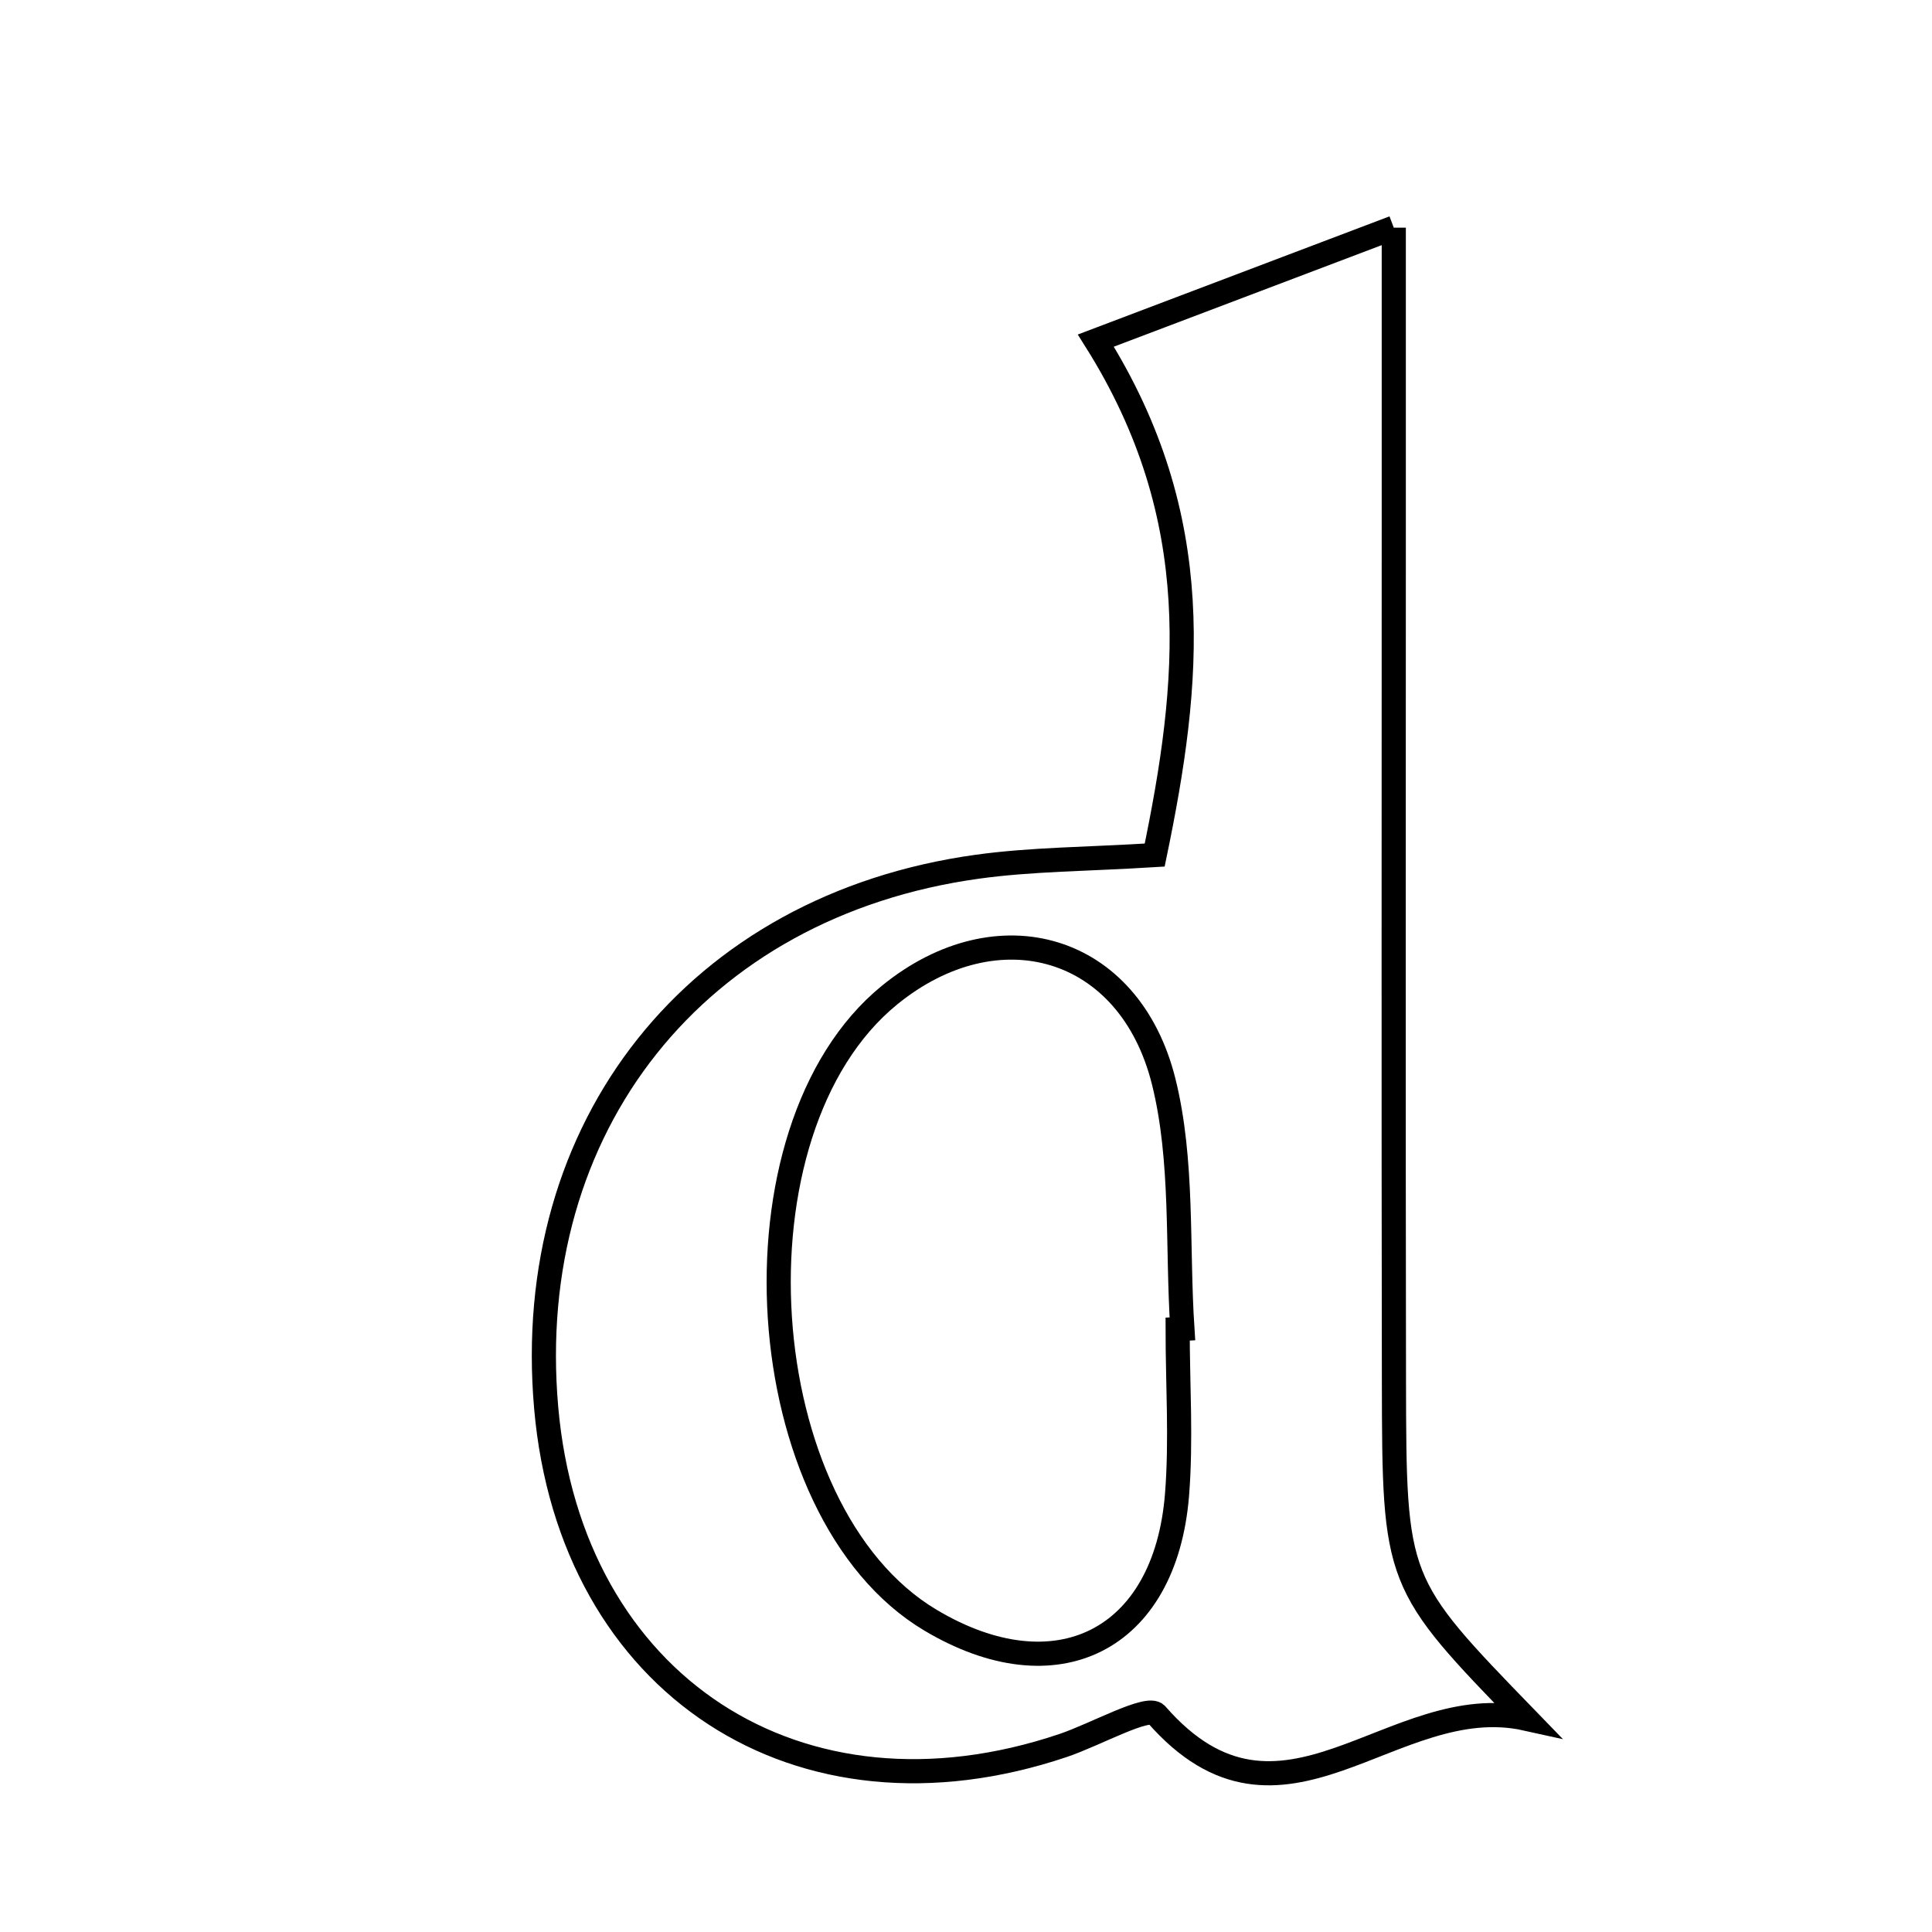 <svg xmlns="http://www.w3.org/2000/svg" viewBox="0.0 0.0 24.0 24.0" height="200px" width="200px"><path fill="none" stroke="black" stroke-width=".3" stroke-opacity="1.0"  filling="0" d="M17.314 2.828 C17.314 4.238 17.314 5.388 17.314 6.538 C17.314 10.074 17.31 13.611 17.316 17.148 C17.32 19.664 17.326 19.664 18.96 21.35 C17.294 20.98 15.927 23.086 14.366 21.298 C14.263 21.179 13.608 21.548 13.207 21.683 C9.925 22.789 7.088 20.936 6.785 17.49 C6.478 13.992 8.651 11.25 12.139 10.767 C12.817 10.673 13.508 10.674 14.344 10.622 C14.785 8.496 15.005 6.445 13.613 4.231 C14.748 3.801 15.824 3.393 17.314 2.828"></path>
<path fill="none" stroke="black" stroke-width=".3" stroke-opacity="1.0"  filling="0" d="M11.052 12.36 C12.393 11.269 14.031 11.731 14.456 13.436 C14.7 14.418 14.621 15.481 14.688 16.507 C14.668 16.508 14.649 16.51 14.629 16.511 C14.629 17.199 14.676 17.891 14.621 18.574 C14.473 20.383 13.118 21.057 11.558 20.126 C9.303 18.781 8.994 14.034 11.052 12.36"></path></svg>